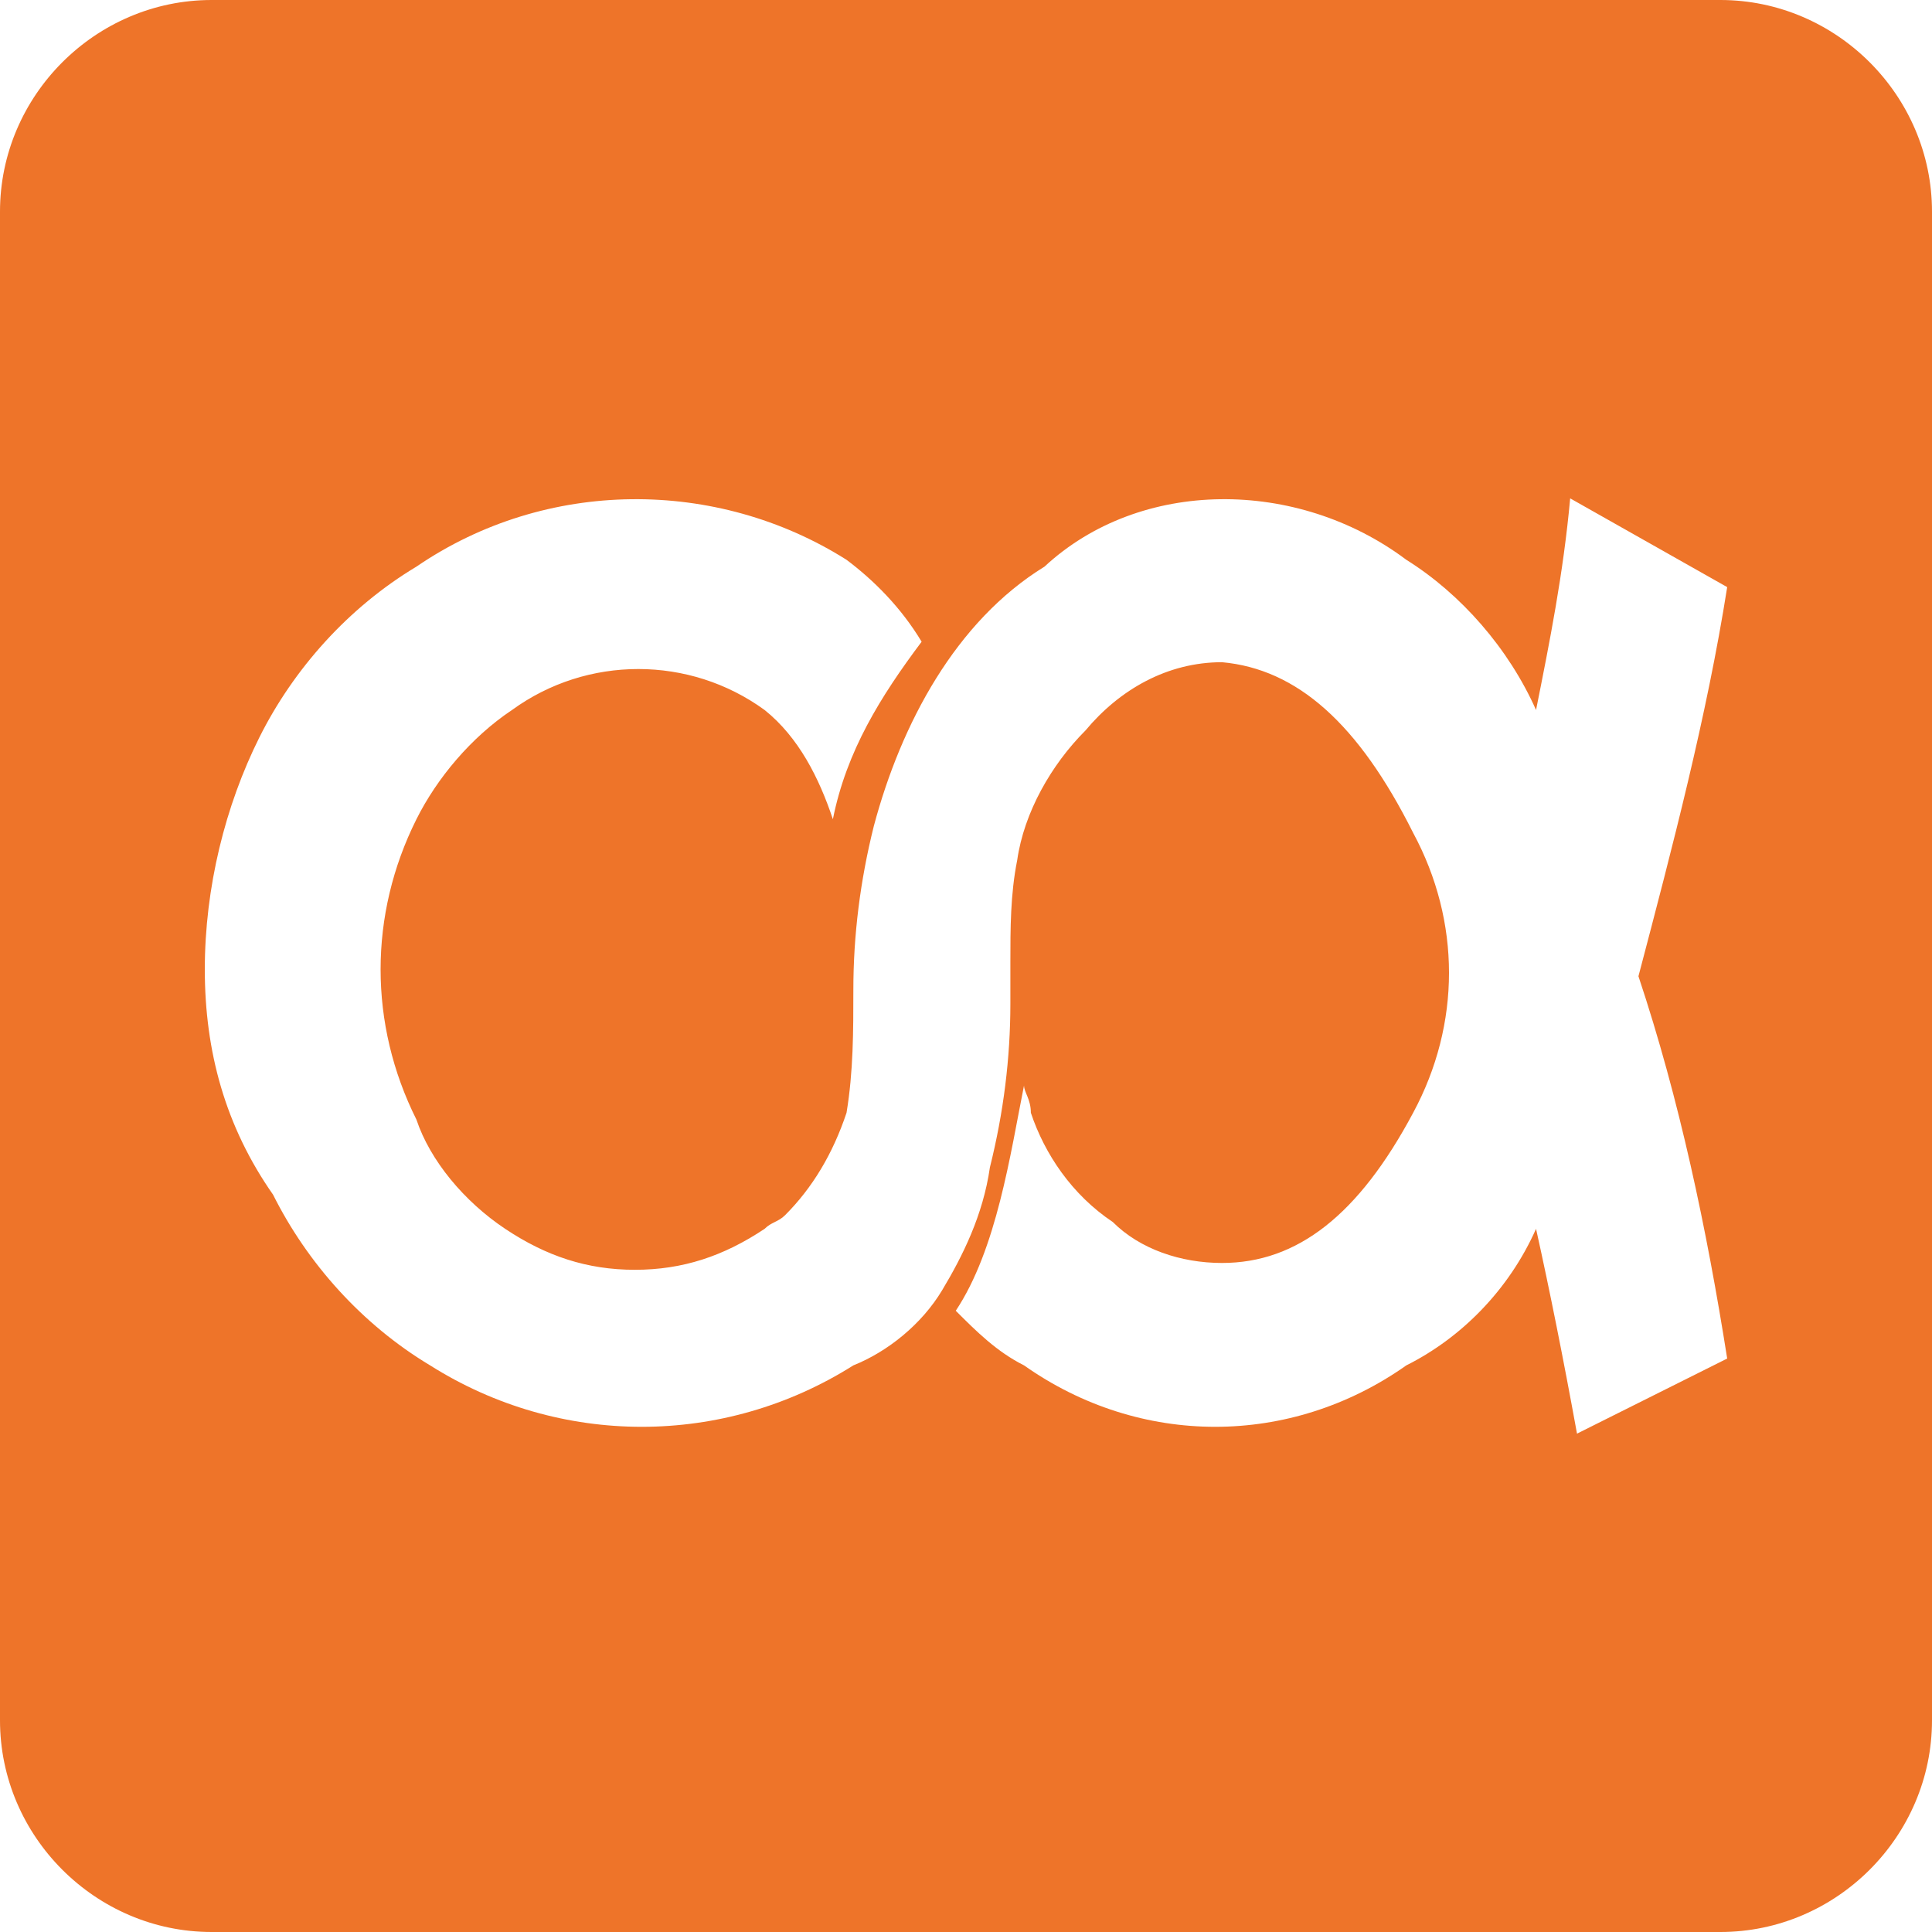 <?xml version="1.0" encoding="utf-8"?>
<!-- Generator: Adobe Illustrator 27.1.1, SVG Export Plug-In . SVG Version: 6.00 Build 0)  -->
<svg version="1.1" id="Calque_1" xmlns="http://www.w3.org/2000/svg" xmlns:xlink="http://www.w3.org/1999/xlink" x="0px" y="0px"
	 viewBox="0 0 28.3 28.3" style="enable-background:new 0 0 28.3 28.3;" xml:space="preserve">
<style type="text/css">
	.st0{fill:#EE7429;}
</style>
<path id="Tracé_35" class="st0" d="M25.2,0H3.1C1.4,0,0,1.4,0,3.1v22.1c0,1.7,1.4,3.1,3.1,3.1h22.1c1.7,0,3.1-1.4,3.1-3.1V3.1
	C28.3,1.4,26.9,0,25.2,0 M25.3,19.9L23.1,21c-0.2-1.1-0.4-2.1-0.6-3c-0.4,0.9-1.1,1.6-1.9,2c-1.7,1.2-3.9,1.2-5.6,0
	c-0.4-0.2-0.7-0.5-1-0.8c0.6-0.9,0.8-2.3,1-3.3c0,0.1,0.1,0.2,0.1,0.4c0.2,0.6,0.6,1.2,1.2,1.6c0.4,0.4,1,0.6,1.6,0.6
	c1.1,0,2-0.7,2.8-2.2c0.7-1.3,0.7-2.8,0-4.1c-0.8-1.6-1.7-2.4-2.8-2.5c-0.8,0-1.5,0.4-2,1c-0.5,0.5-0.9,1.2-1,1.9
	c-0.1,0.5-0.1,1-0.1,1.5c0,0.2,0,0.4,0,0.6c0,0.8-0.1,1.6-0.3,2.4c-0.1,0.7-0.4,1.3-0.7,1.8c-0.3,0.5-0.8,0.9-1.3,1.1
	c-1.9,1.2-4.3,1.2-6.2,0c-1-0.6-1.8-1.5-2.3-2.5C3.3,16.5,3,15.4,3,14.2v0c0-1.2,0.3-2.4,0.8-3.4c0.5-1,1.3-1.9,2.3-2.5
	C8,7,10.5,7,12.4,8.2c0.4,0.3,0.8,0.7,1.1,1.2c-0.6,0.8-1.1,1.6-1.3,2.6c-0.2-0.6-0.5-1.2-1-1.6c-1.1-0.8-2.6-0.8-3.7,0
	c-0.6,0.4-1.1,1-1.4,1.6c-0.7,1.4-0.7,3,0,4.4C6.3,17,6.8,17.6,7.4,18c0.6,0.4,1.2,0.6,1.9,0.6c0.7,0,1.3-0.2,1.9-0.6
	c0.1-0.1,0.2-0.1,0.3-0.2c0.4-0.4,0.7-0.9,0.9-1.5c0.1-0.6,0.1-1.2,0.1-1.8c0-0.8,0.1-1.6,0.3-2.4c0.4-1.5,1.2-3,2.5-3.8
	C16.7,7,19,7,20.6,8.2c0.8,0.5,1.5,1.3,1.9,2.2c0.2-1,0.4-2,0.5-3.1l2.3,1.3c-0.3,1.9-0.8,3.8-1.3,5.7C24.6,16.1,25,18,25.3,19.9"/>
</svg>
